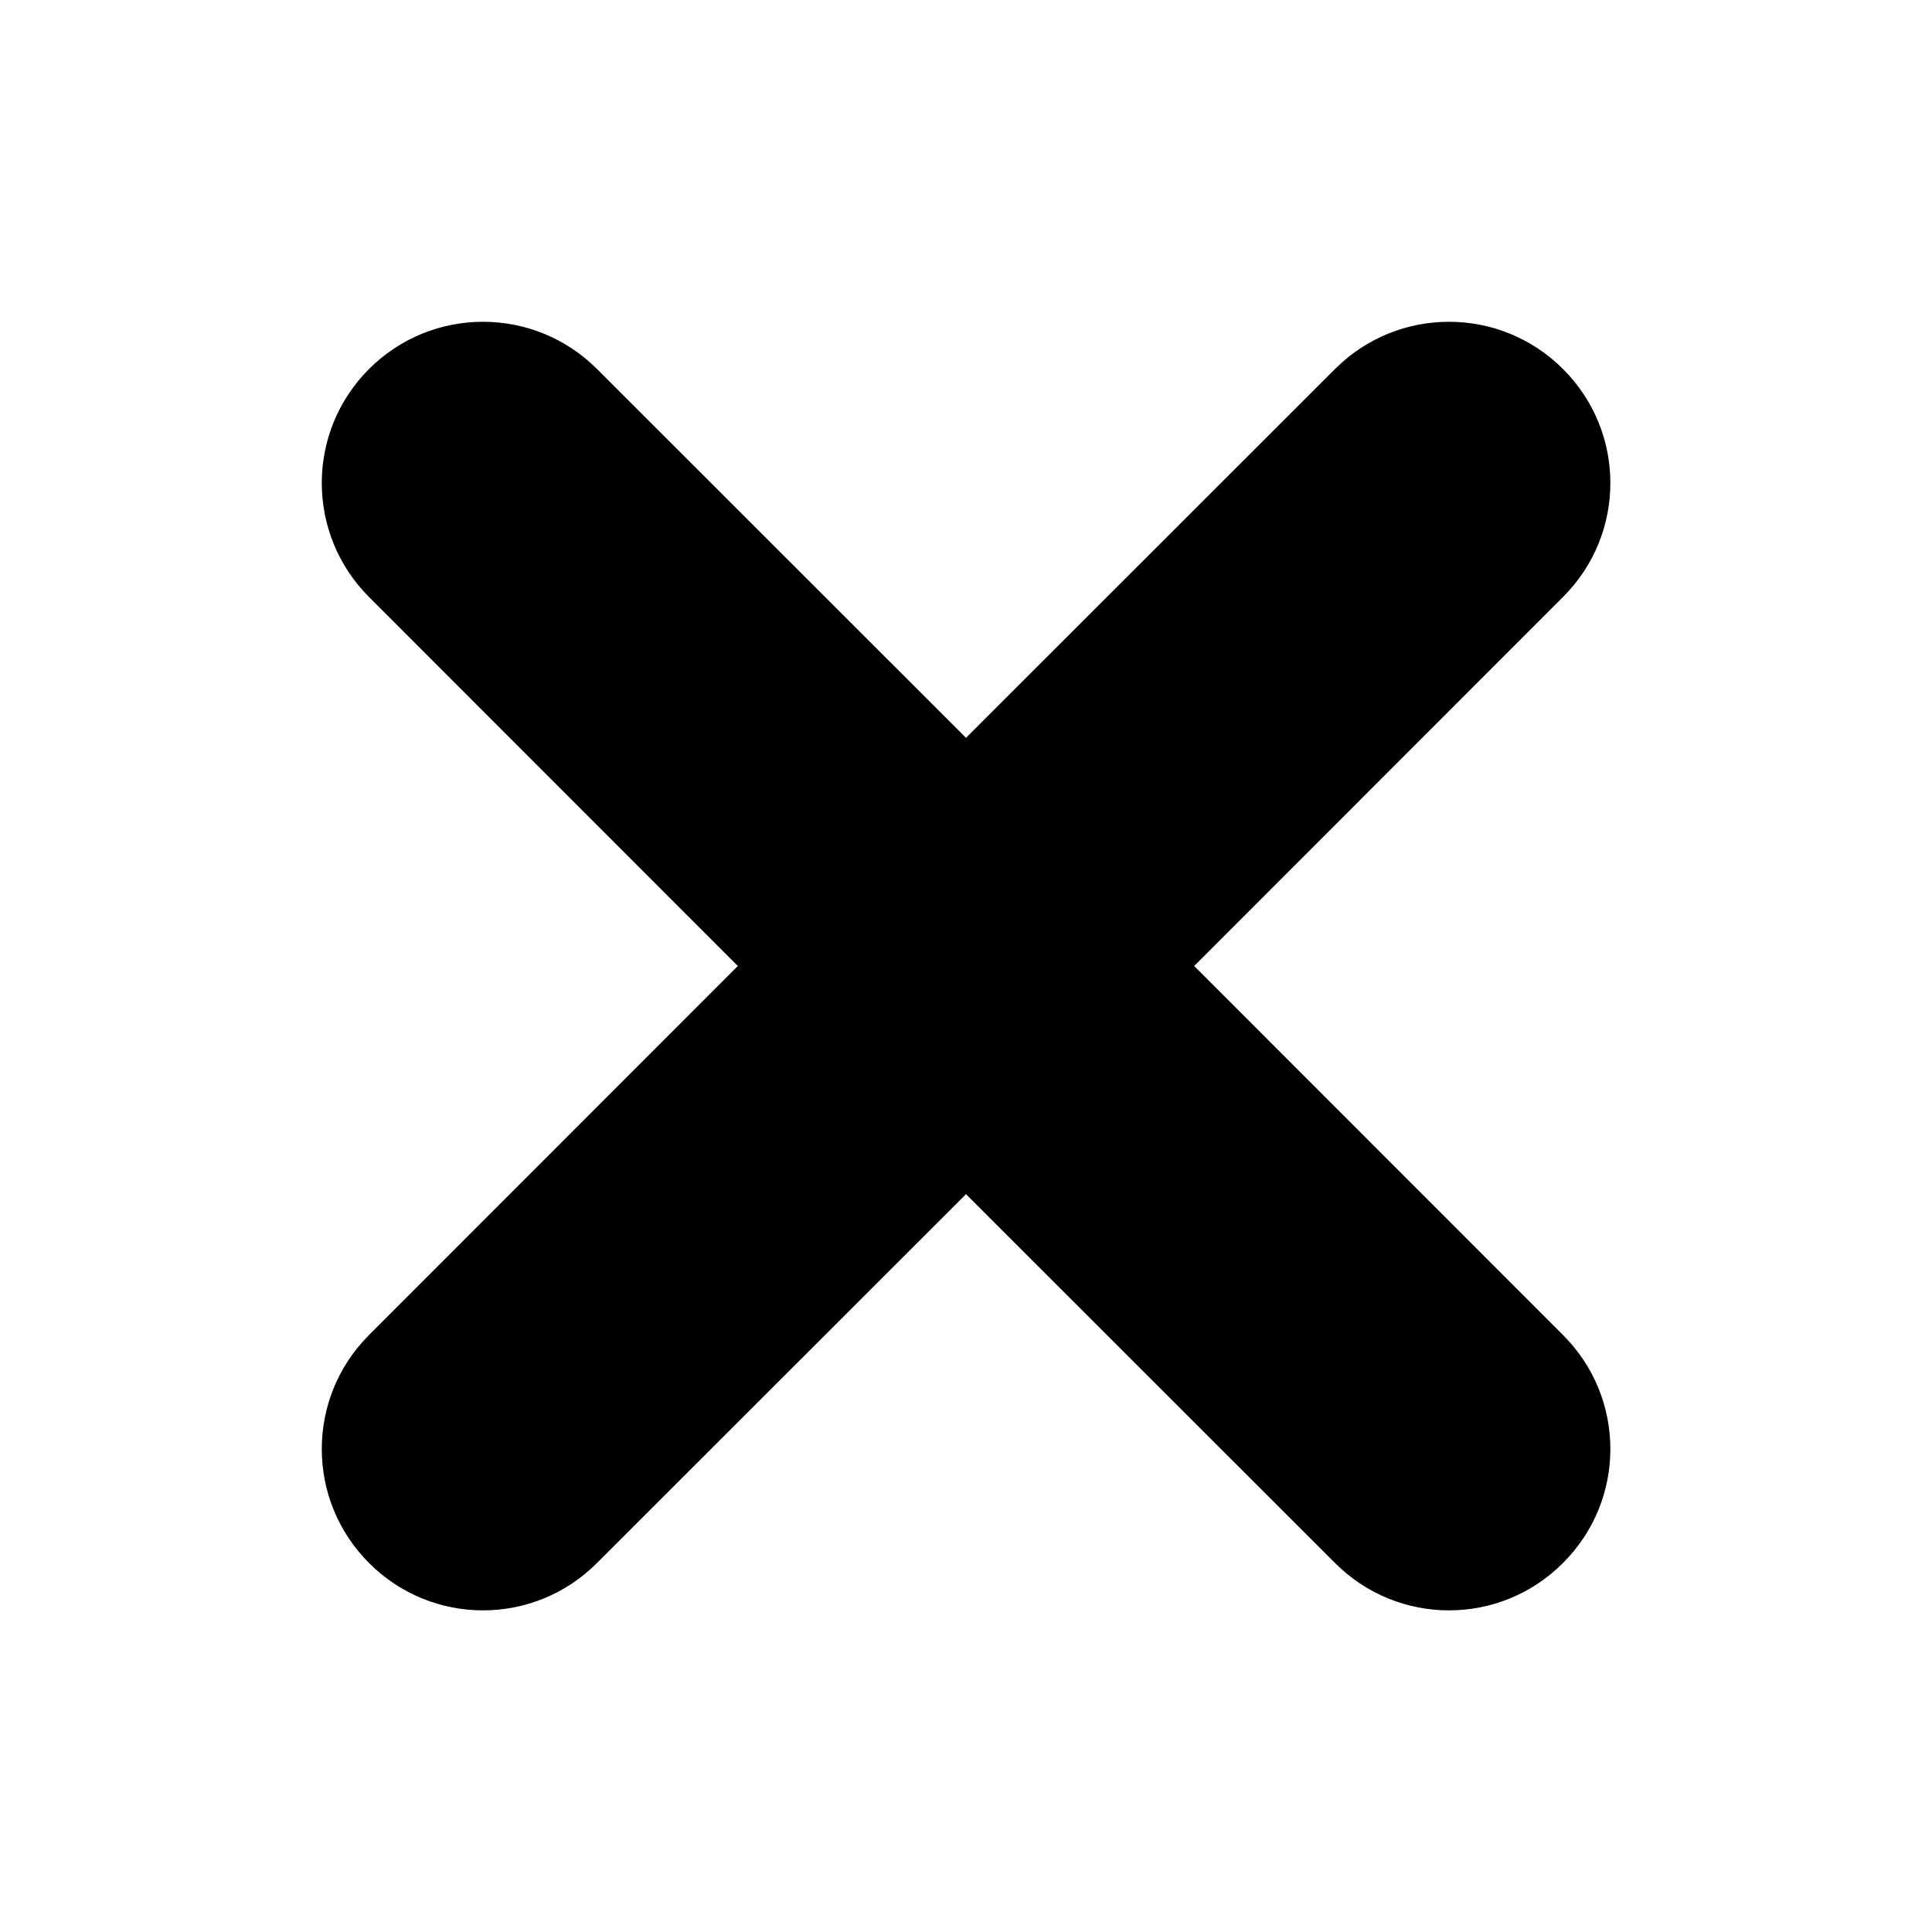 <svg width="10" height="10" viewBox="0 0 10 10" fill="none" xmlns="http://www.w3.org/2000/svg">
<path fill-rule="evenodd" clip-rule="evenodd" d="M1.91 1.91C2.236 1.584 2.764 1.584 3.09 1.91L5 3.819L6.91 1.91C7.236 1.584 7.764 1.584 8.09 1.91C8.417 2.236 8.417 2.764 8.09 3.09L6.181 5L8.09 6.91C8.417 7.236 8.417 7.764 8.09 8.09C7.764 8.417 7.236 8.417 6.91 8.09L5 6.181L3.09 8.09C2.764 8.417 2.236 8.417 1.91 8.09C1.584 7.764 1.584 7.236 1.91 6.91L3.819 5L1.91 3.09C1.584 2.764 1.584 2.236 1.91 1.91Z" fill="currentColor"/>
</svg>